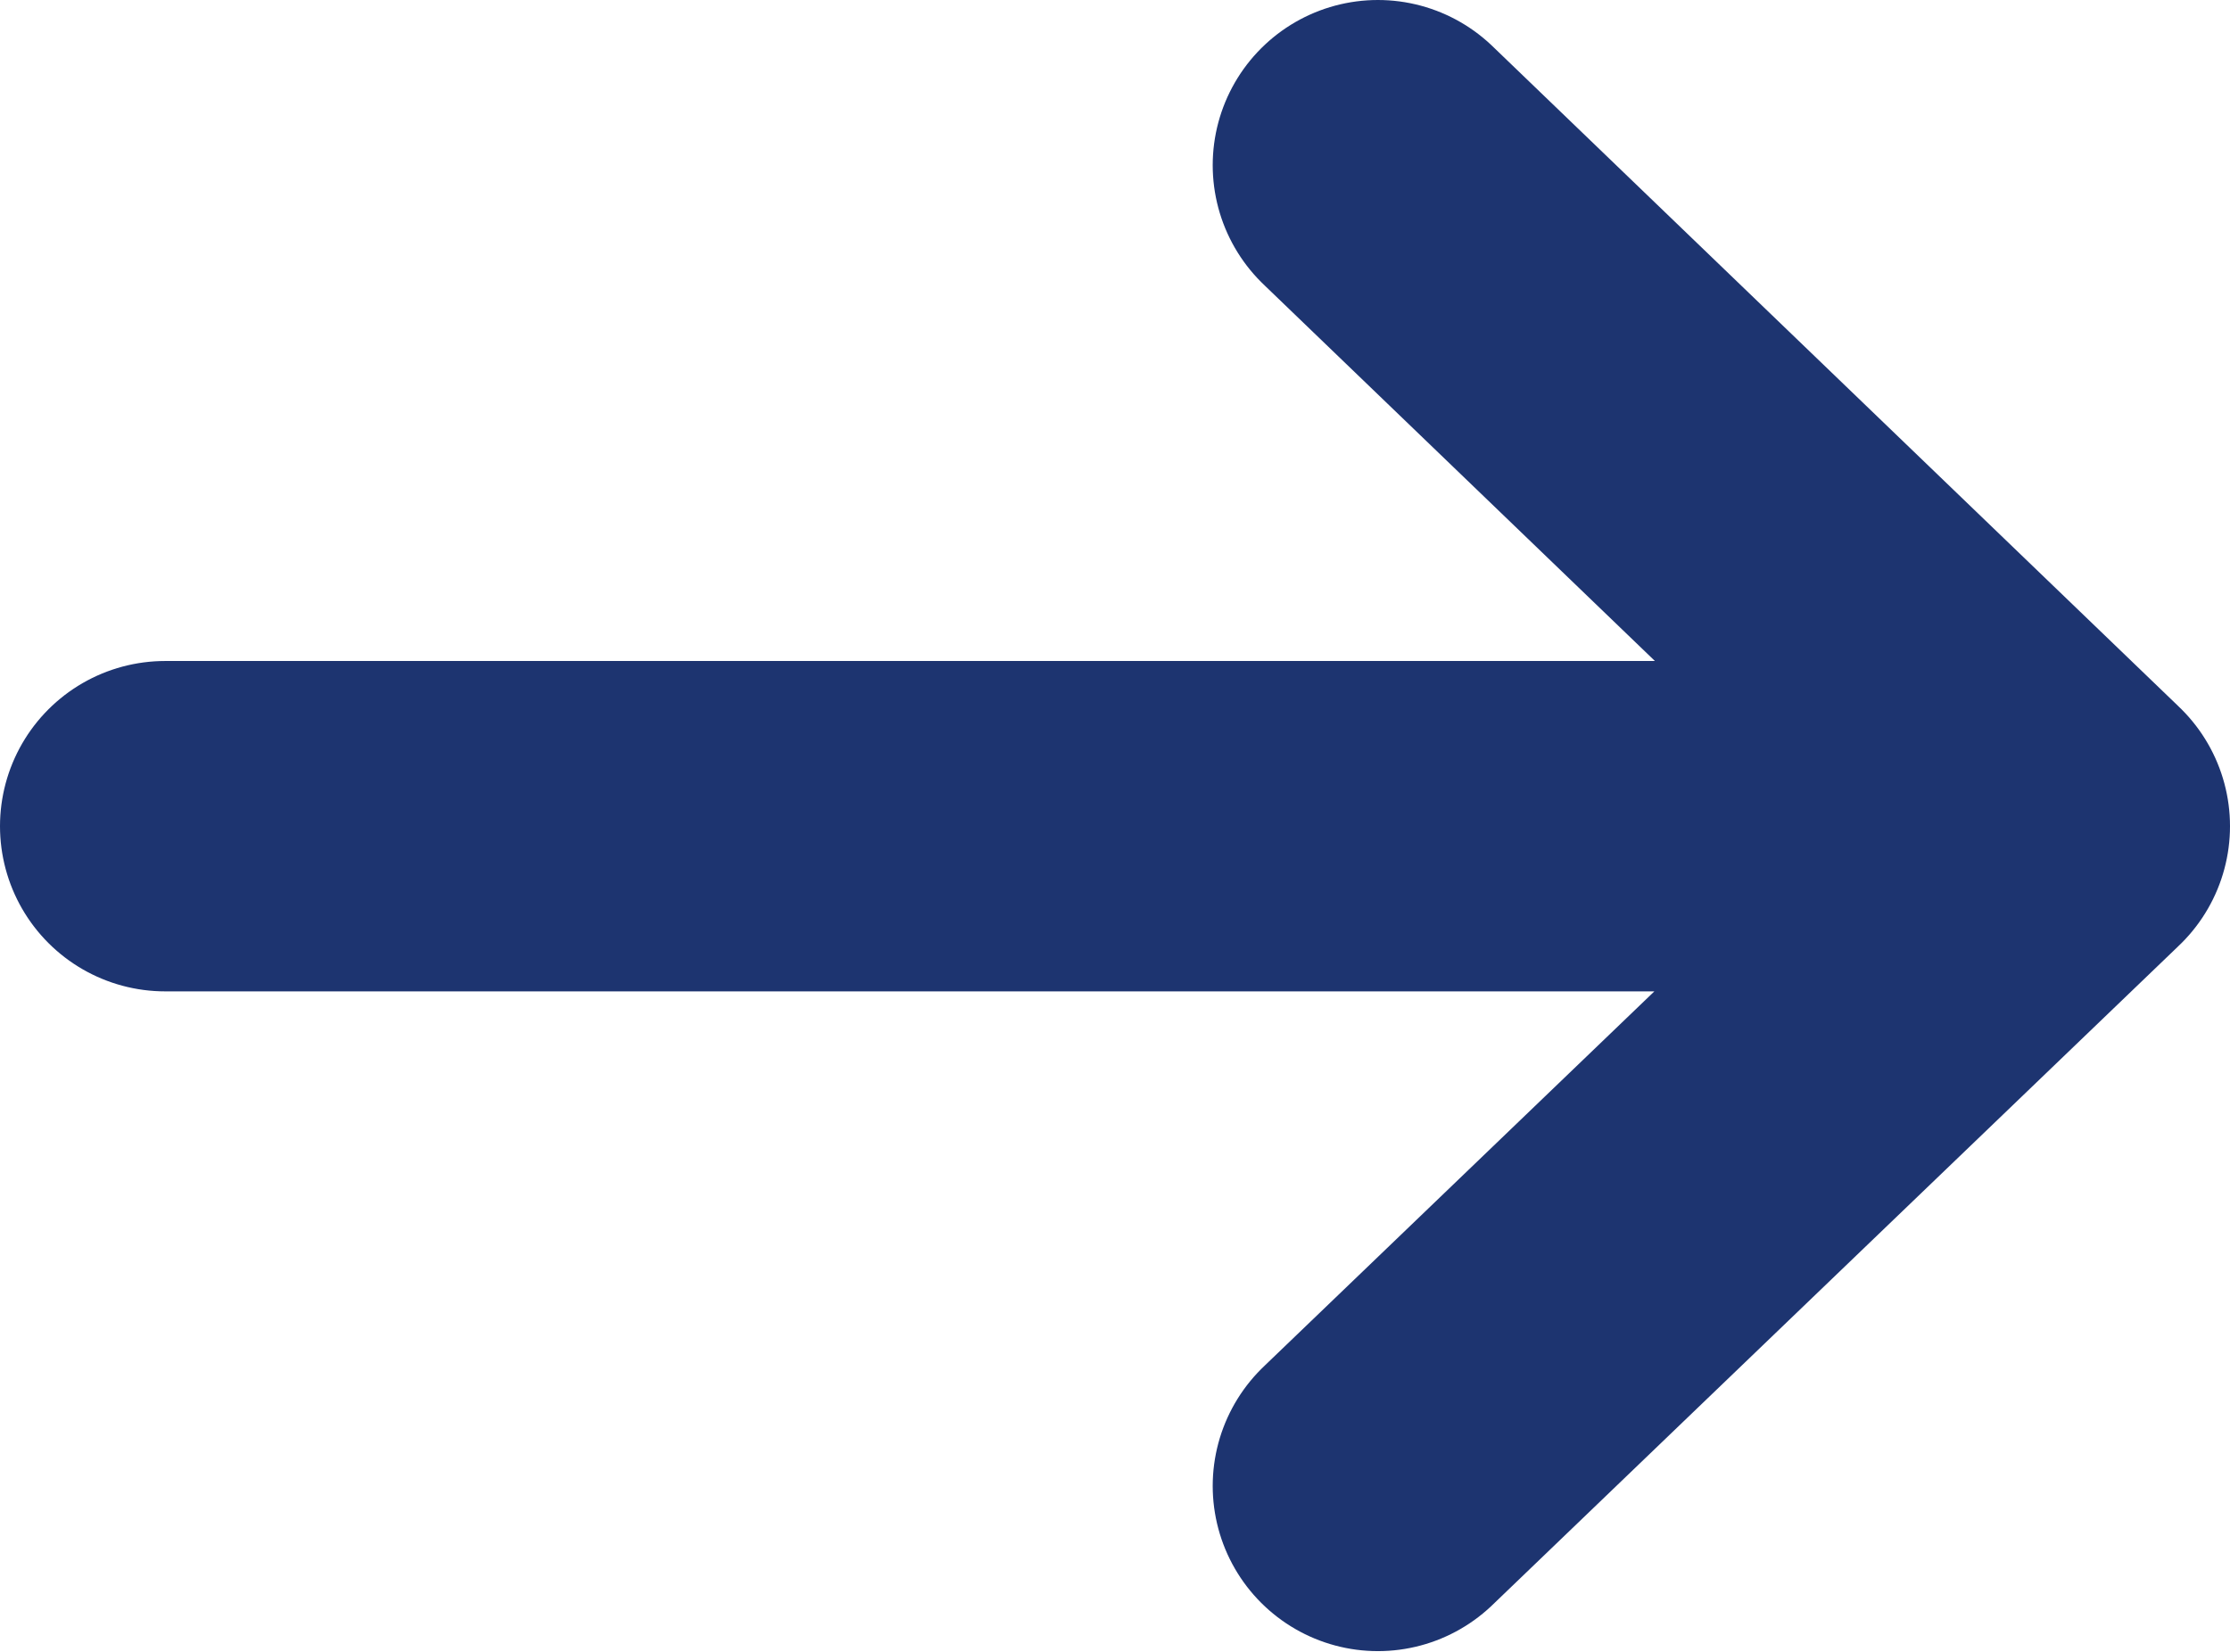 <svg width="27" height="20" viewBox="0 0 27 20" fill="none" xmlns="http://www.w3.org/2000/svg">
<path d="M16.683 2L25 10.003M25 10.003L16.683 17.991M25 10.003H2" stroke="#1D3470" stroke-width="4" stroke-linecap="round" stroke-linejoin="round"/>
</svg>

